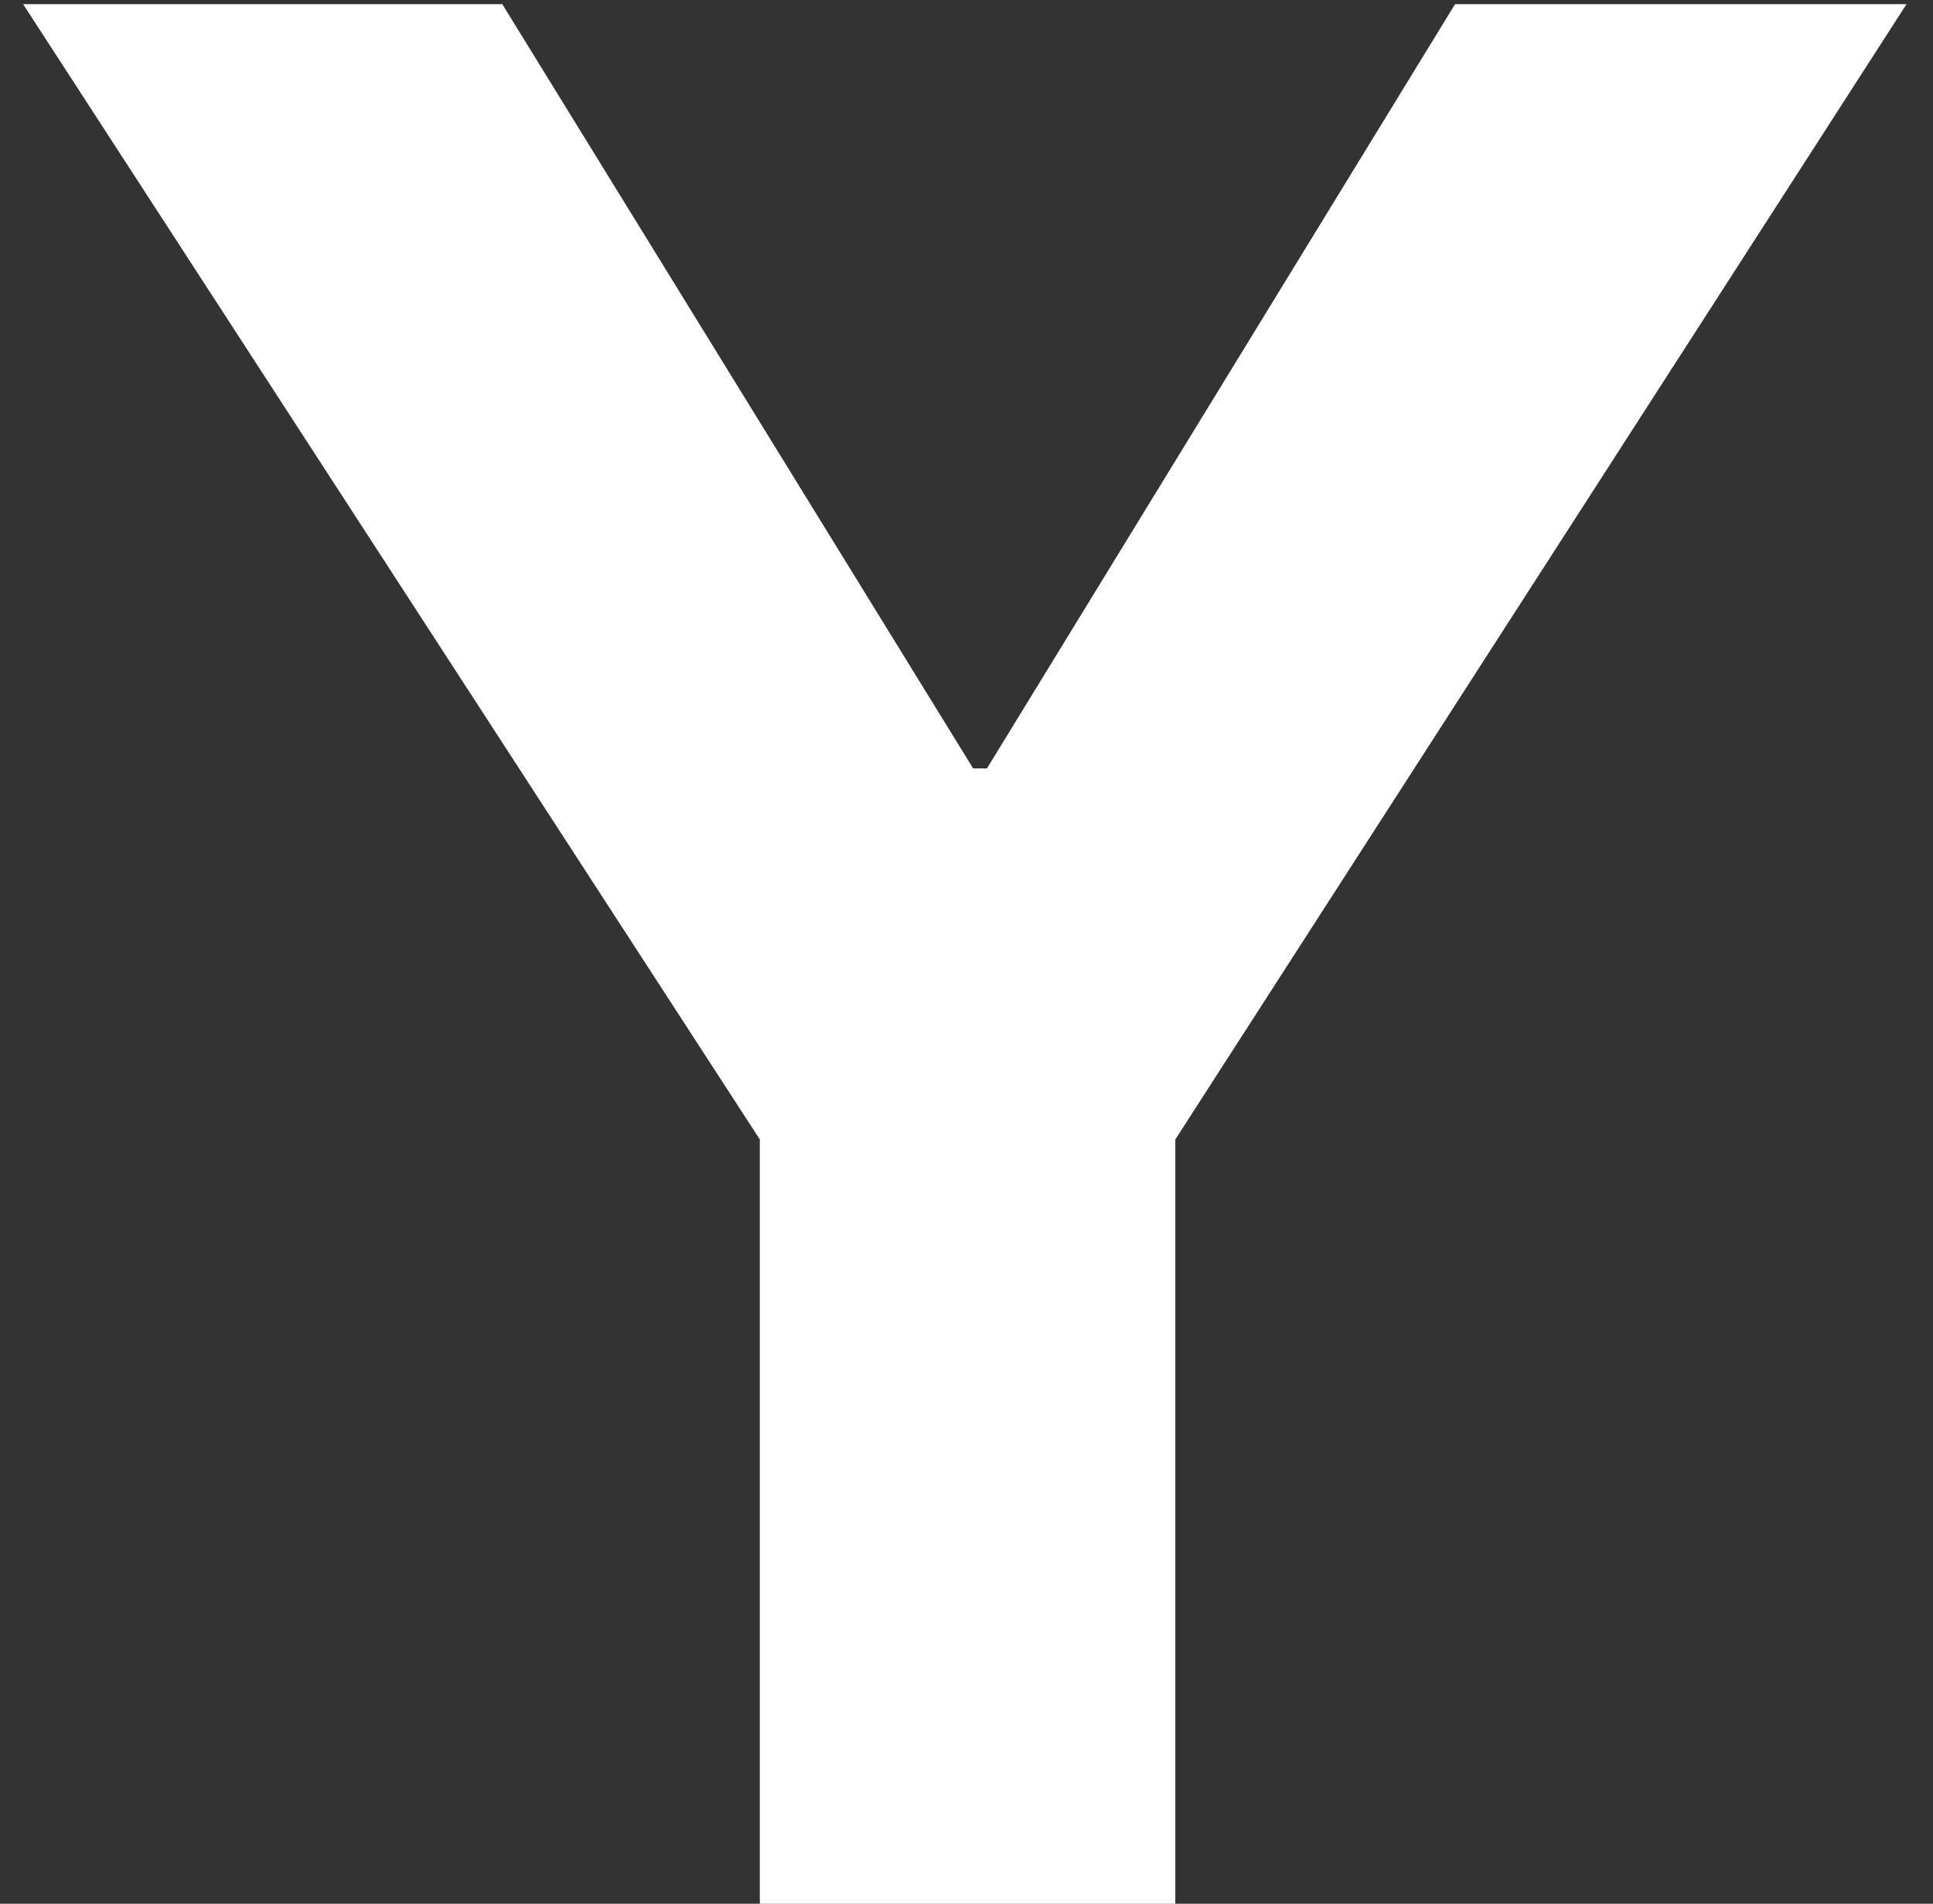 <svg  viewBox="0 0 67 66" fill="none" xmlns="http://www.w3.org/2000/svg">
<rect x="0" y="0" width="67" height="66" fill="#333333" stroke="none"/>
<path d="M26.337 66V39.504L0.801 0.144H17.41L33.73 26.64H34.209L50.434 0.144H66.082L40.737 39.504V66H26.337Z" fill="white"/>
</svg>
